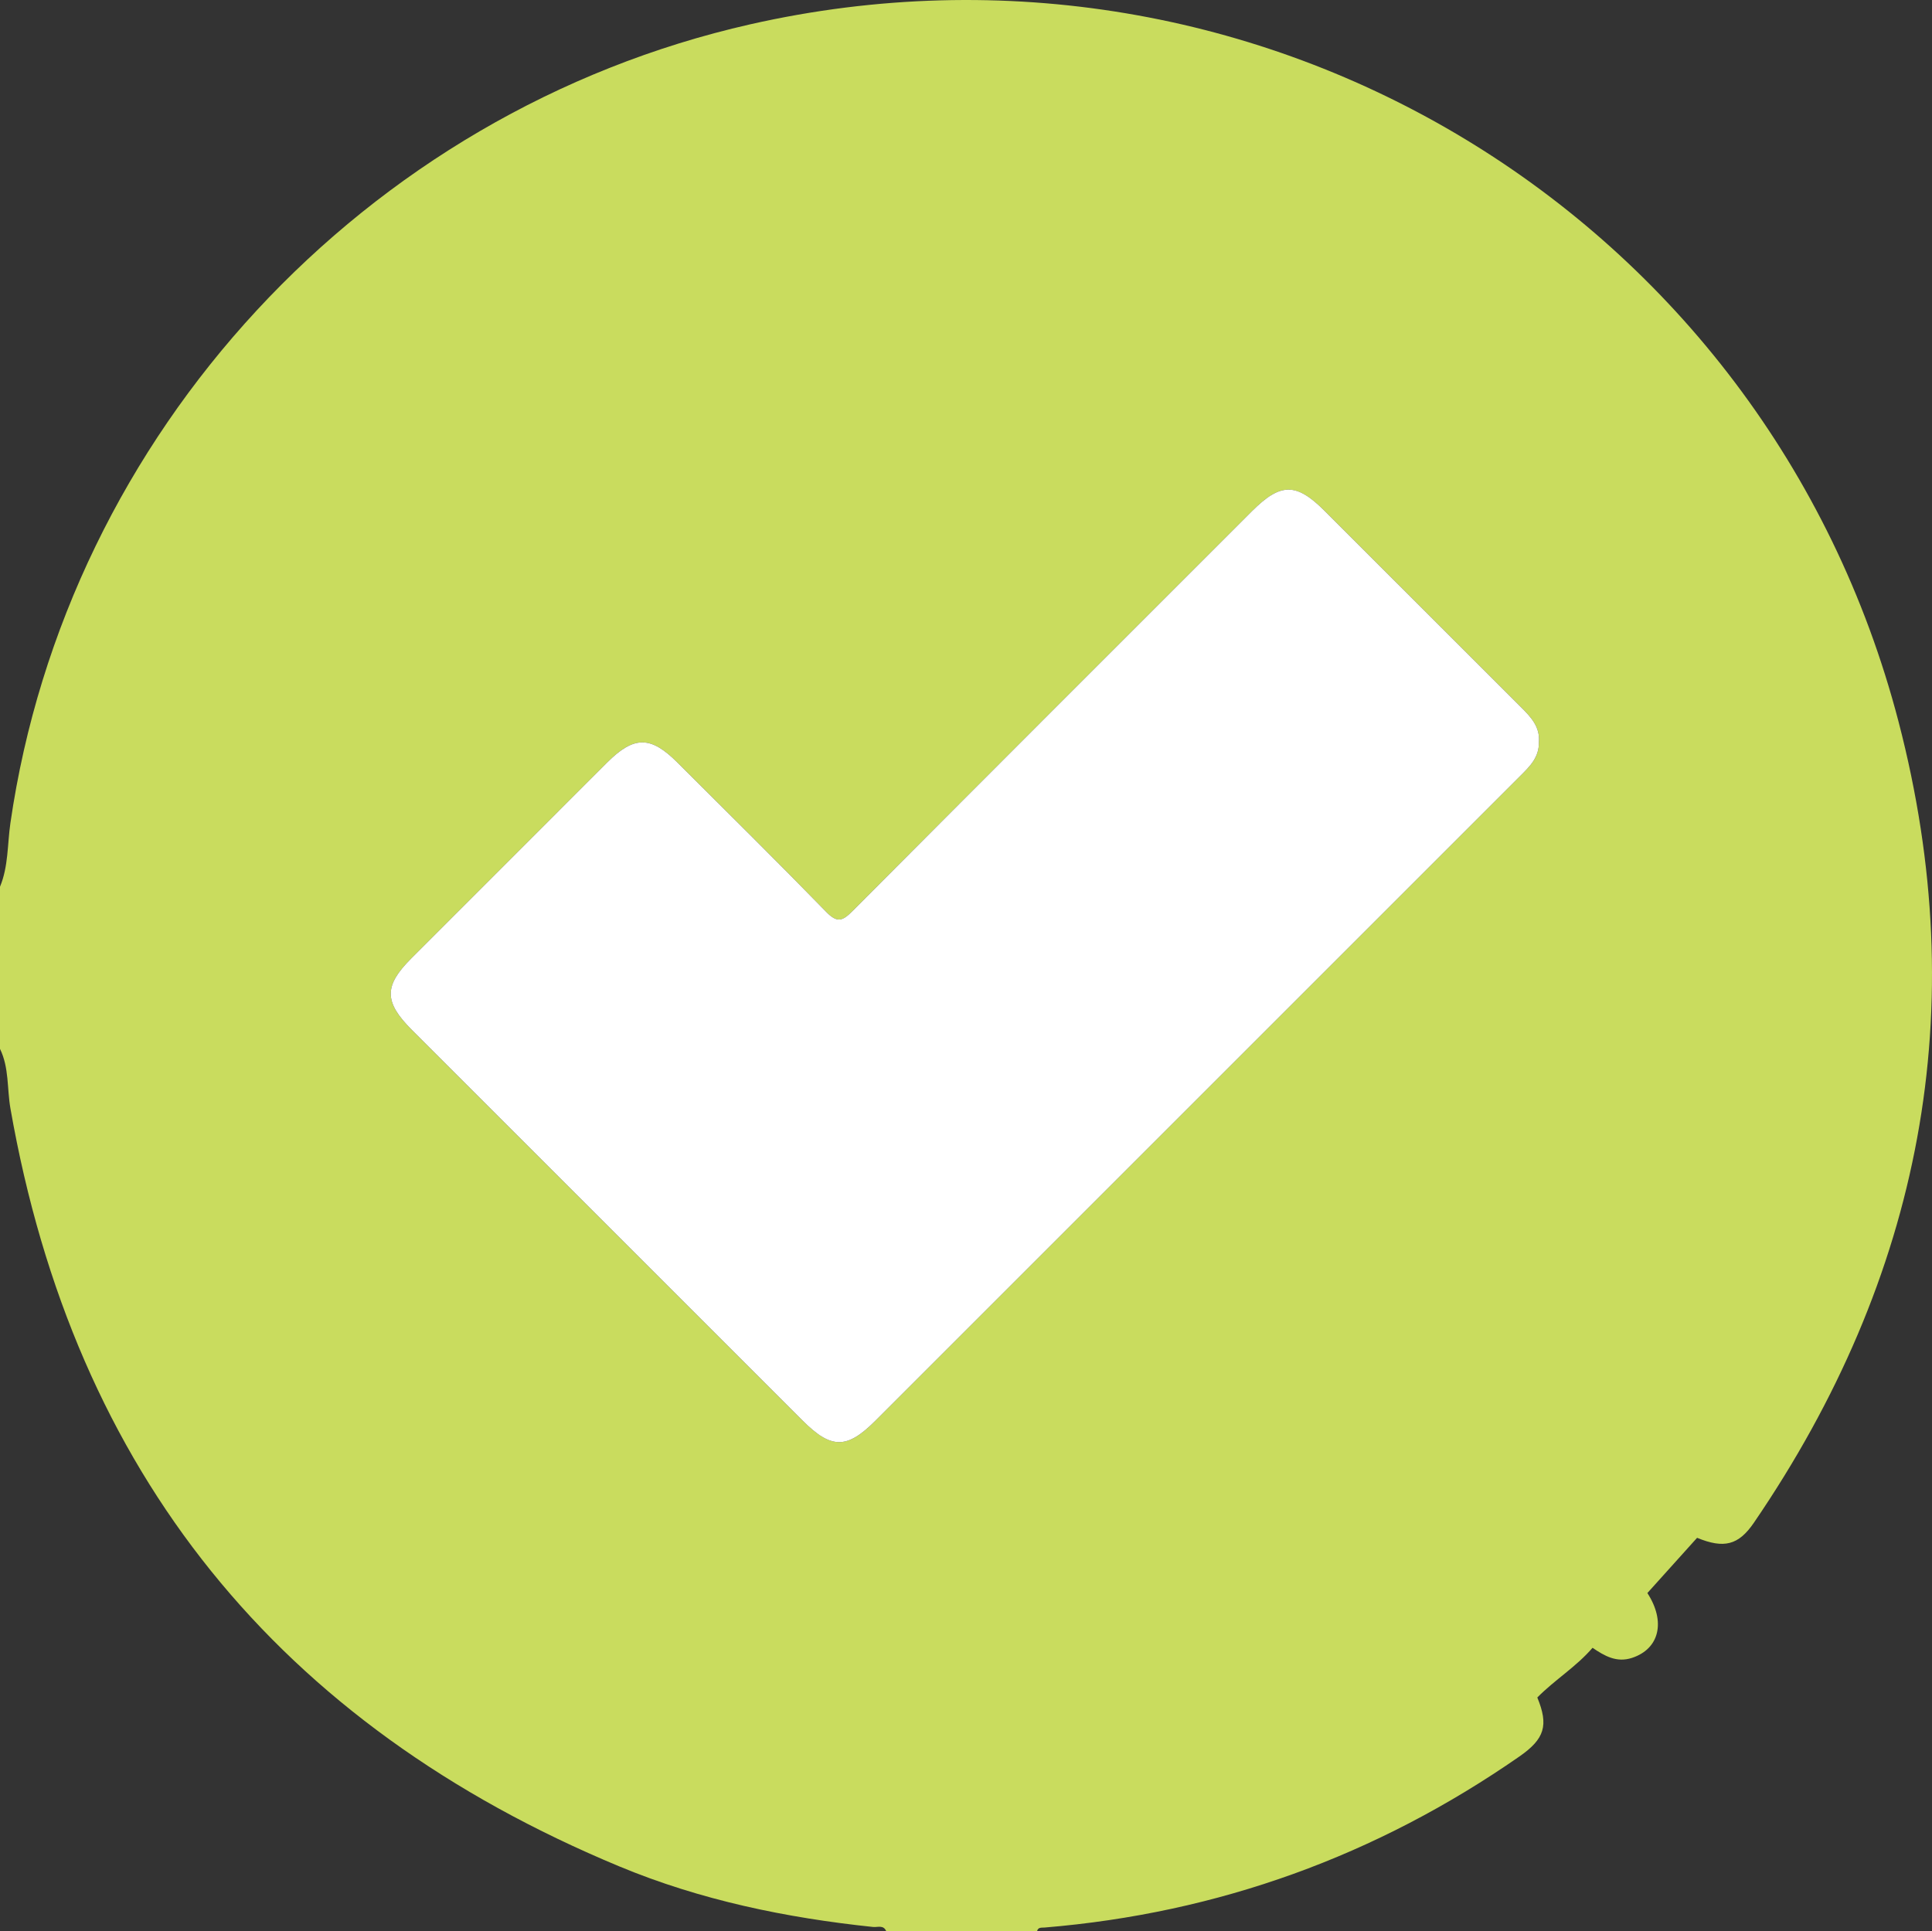 <?xml version="1.0" encoding="utf-8"?>
<!-- Generator: Adobe Illustrator 27.0.0, SVG Export Plug-In . SVG Version: 6.00 Build 0)  -->
<svg version="1.1" id="Layer_1" xmlns="http://www.w3.org/2000/svg" xmlns:xlink="http://www.w3.org/1999/xlink" x="0px" y="0px"
	 viewBox="0 0 511.14 510.98" style="enable-background:new 0 0 511.14 510.98;" xml:space="preserve">
<rect x="0" y="0" width="511.14" height="510.98" fill="#333333" stroke="none"/>
<style type="text/css">
	.st0{fill:#C9DC5E;}
	.st1{fill:#FFFFFF;}
</style>
<g>
	<path class="st0" d="M502.28,190.92C467.3,56.73,333.18-24.1,198.46,6.44C96.4,29.57,17.67,114.67,2.75,217.8
		c-0.81,5.61-0.51,11.44-2.75,16.83c0,14.3,0,28.6,0,42.9c2.44,4.99,1.84,10.52,2.76,15.77c16.9,96.48,71,163.1,161.18,200.58
		c21.42,8.9,44.01,13.57,67.06,15.99c1.17,0.12,2.75-0.62,3.46,1.11c13.3,0,26.6,0,39.91,0c0.27-1.1,1.18-0.9,1.97-0.96
		c45.95-3.8,87.8-18.97,125.64-45.26c6.7-4.66,7.77-8.23,4.74-15.61c4.6-4.68,10.31-8.13,14.61-13.15
		c3.17,2.14,6.35,4.02,10.47,2.66c7.22-2.39,8.95-9.57,4.04-17.15c4.38-4.87,8.77-9.74,13.15-14.61c7.11,2.91,10.94,1.98,15.02-3.98
		C508.38,337.96,522.1,266.96,502.28,190.92z M407.13,196.34c0.12,4.01-2.39,6.45-4.89,8.94c-30.1,30.08-60.19,60.18-90.28,90.28
		c-26.8,26.8-53.6,53.61-80.4,80.4c-7.53,7.53-11.63,7.5-19.26-0.12c-34.45-34.44-68.89-68.88-103.33-103.32
		c-7.39-7.39-7.44-11.64-0.18-18.91c17.27-17.29,34.55-34.57,51.83-51.84c7.1-7.1,11.49-7.11,18.56-0.05
		c13.18,13.15,26.43,26.23,39.42,39.57c2.85,2.92,4.25,2.49,6.87-0.15c35.18-35.35,70.47-70.59,105.73-105.86
		c7.6-7.6,11.71-7.62,19.28-0.07c17.29,17.27,34.56,34.56,51.85,51.83C404.96,189.66,407.49,192.3,407.13,196.34z"/>
	<path class="st1" d="M402.33,187.04c-17.29-17.27-34.56-34.56-51.85-51.83c-7.56-7.56-11.67-7.53-19.28,0.07
		c-35.26,35.27-70.55,70.51-105.73,105.86c-2.62,2.63-4.02,3.07-6.87,0.15c-12.99-13.34-26.24-26.42-39.42-39.57
		c-7.07-7.06-11.46-7.04-18.56,0.05c-17.29,17.27-34.56,34.56-51.83,51.84c-7.26,7.27-7.21,11.51,0.18,18.91
		c34.44,34.44,68.89,68.88,103.33,103.32c7.62,7.62,11.72,7.65,19.26,0.12c26.81-26.8,53.6-53.6,80.4-80.4
		c30.09-30.09,60.18-60.19,90.28-90.28c2.5-2.49,5.01-4.94,4.89-8.94C407.49,192.3,404.96,189.66,402.33,187.04z"/>
</g>
</svg>
